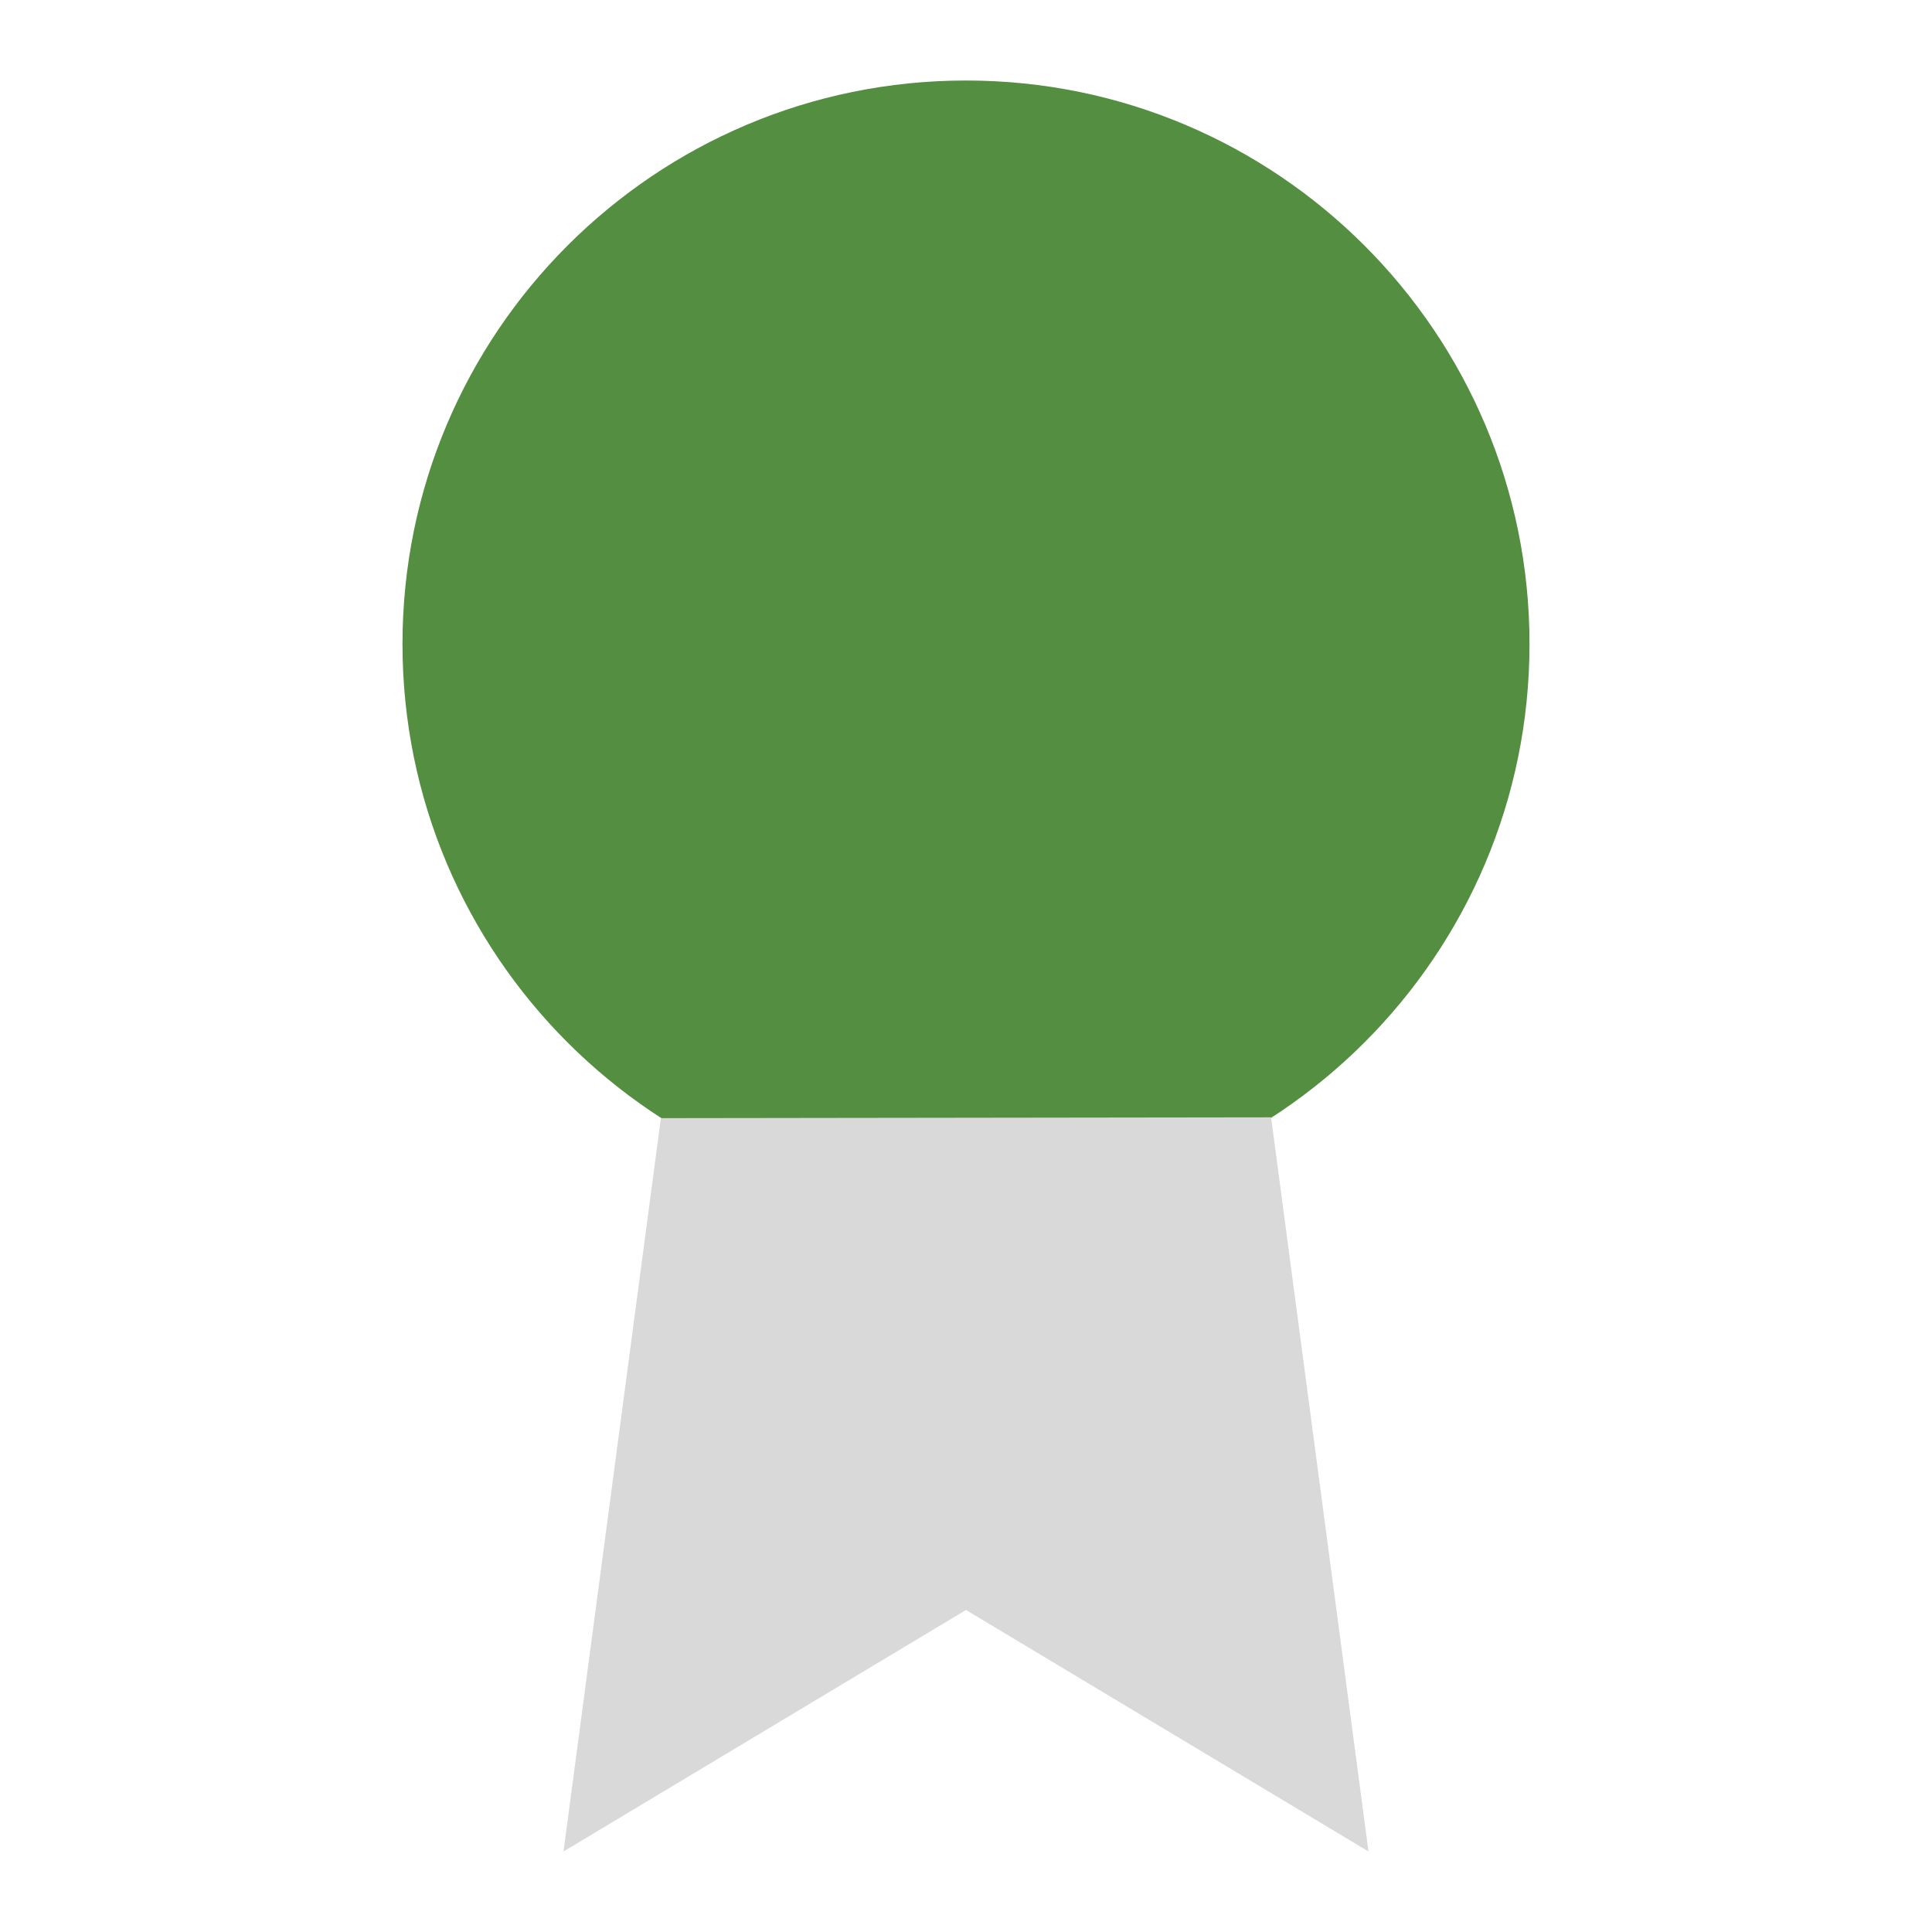 <svg width="64" height="64" viewBox="0 0 64 64" fill="none" xmlns="http://www.w3.org/2000/svg" xmlns:xlink="http://www.w3.org/1999/xlink">
<path d="M32,40C42.309,40 50.667,31.643 50.667,21.333C50.667,11.024 42.309,2.667 32,2.667C21.691,2.667 13.333,11.024 13.333,21.333C13.333,31.643 21.691,40 32,40Z" fill="#548E40"/>
<path d="M21.893,37.04L18.667,61.333L32,53.333L45.333,61.333L42.107,37.013Z" fill="#D9D9D9"/>
</svg>
